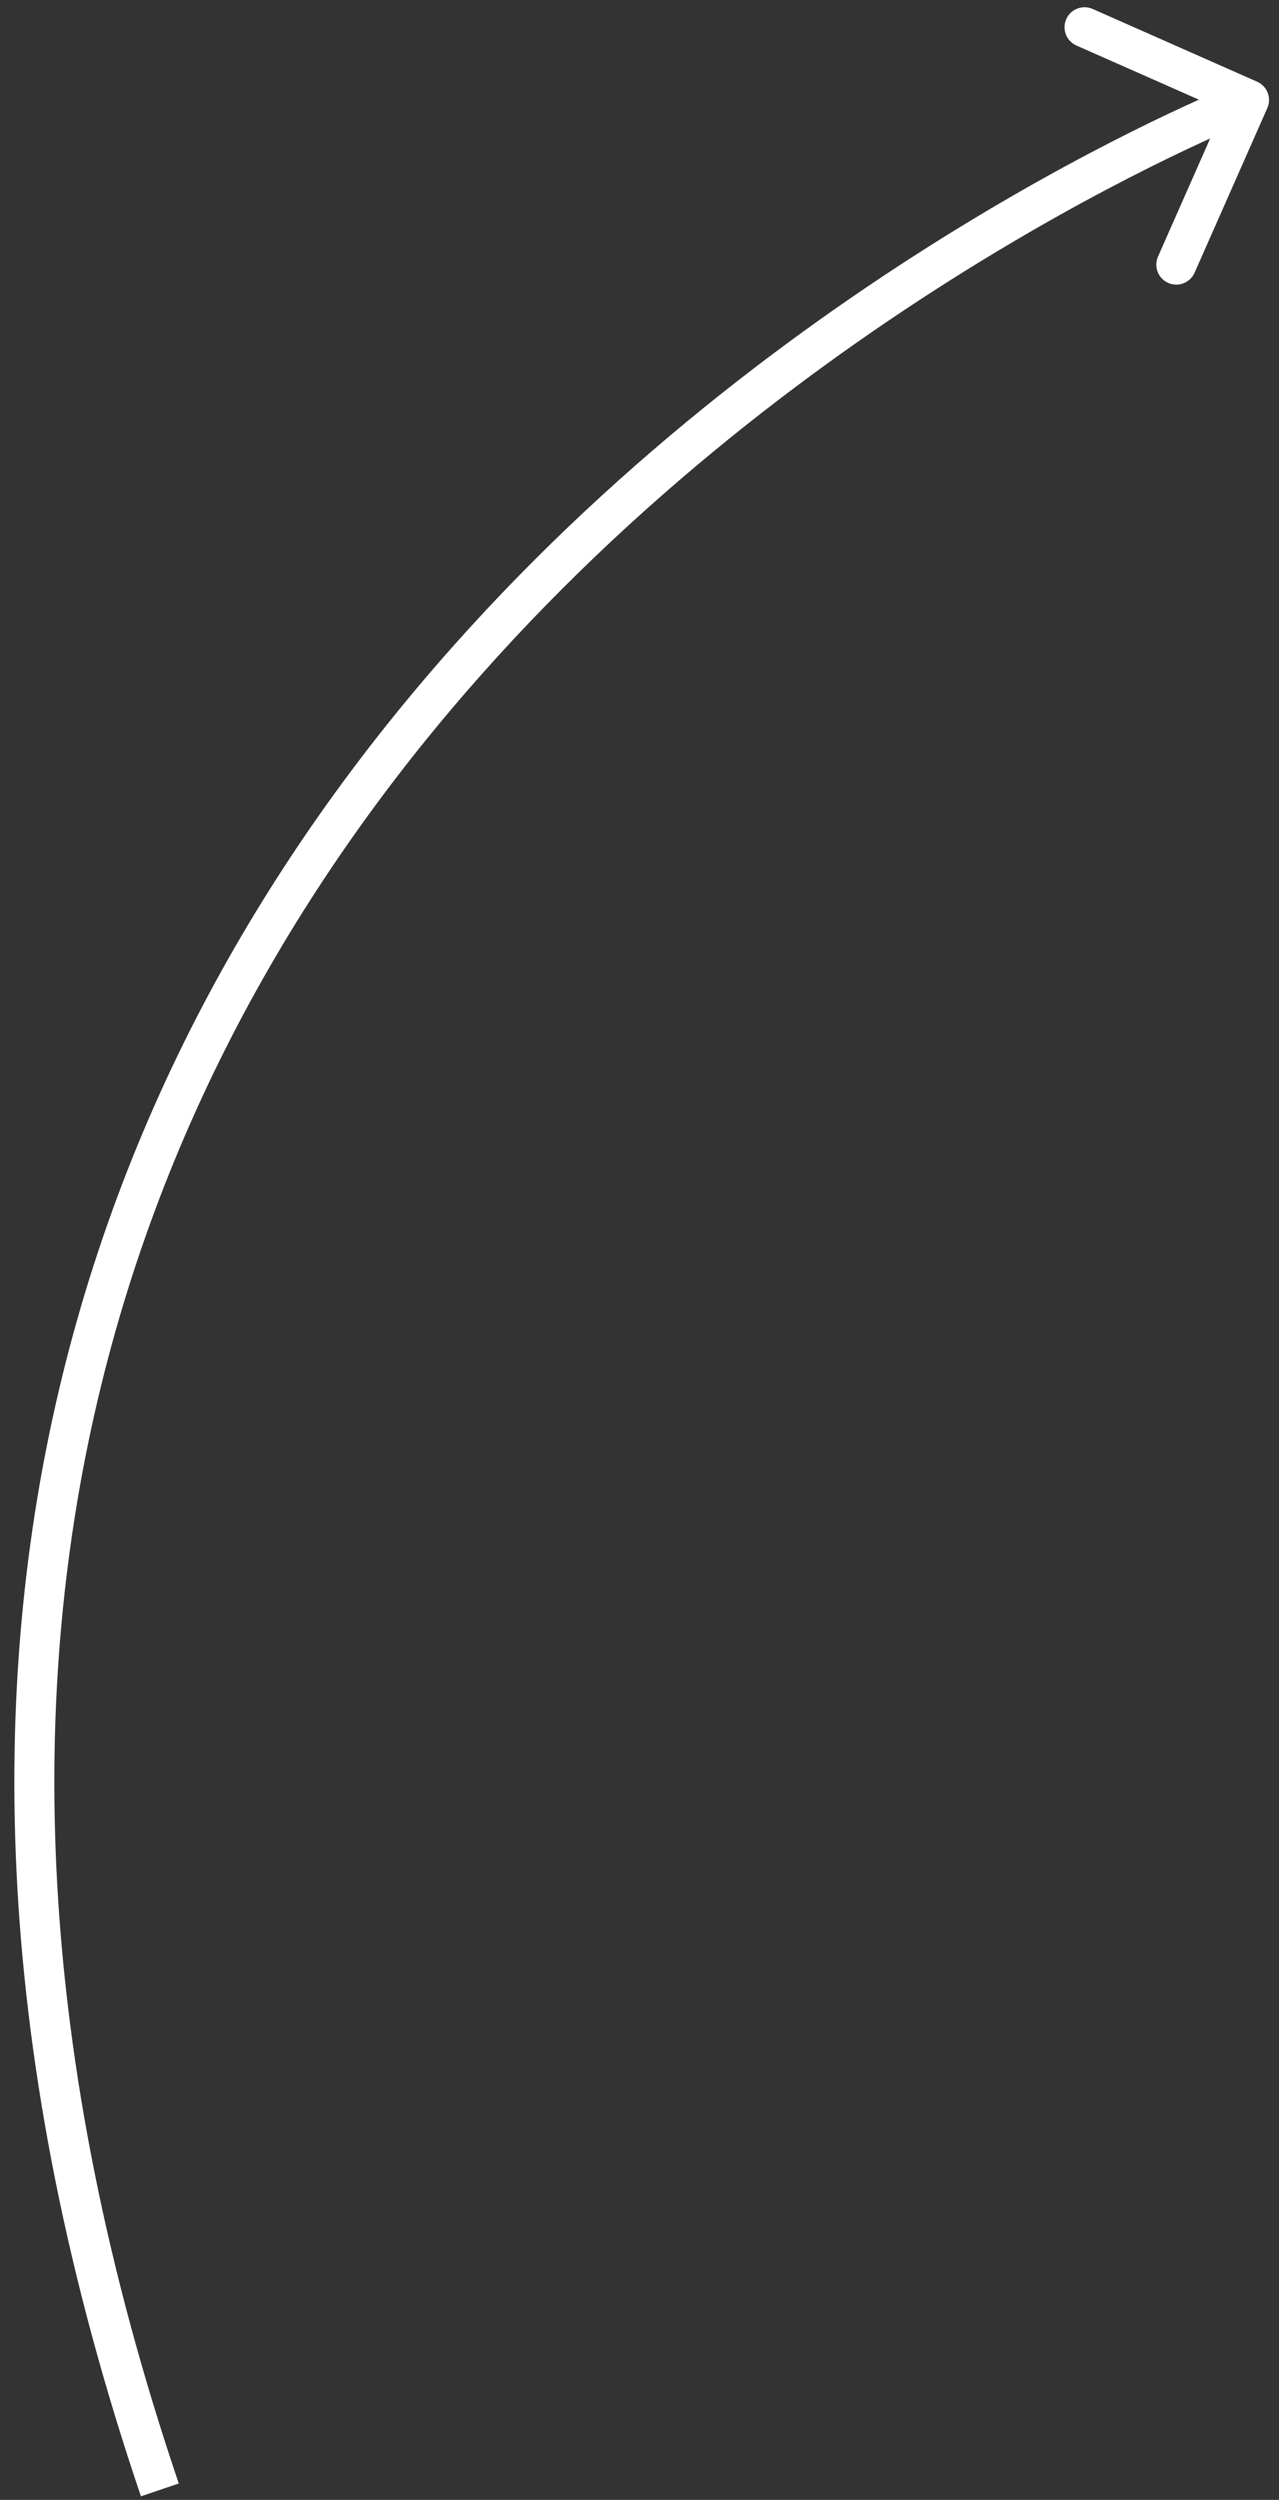 <svg width="64" height="125" viewBox="0 0 64 125" fill="none" xmlns="http://www.w3.org/2000/svg">
<rect x="0" y="0" width="64" height="125" fill="#333333" stroke="none"/>
<path id="Vector 159" d="M63.415 5.404C63.638 4.899 63.41 4.309 62.904 4.085L54.673 0.447C54.168 0.223 53.577 0.452 53.354 0.957C53.13 1.462 53.359 2.052 53.864 2.276L61.181 5.51L57.947 12.827C57.723 13.332 57.952 13.923 58.457 14.146C58.962 14.37 59.552 14.141 59.776 13.636L63.415 5.404ZM8.946 124.179C-5.671 81.071 7.823 51.569 24.926 32.798C33.498 23.392 42.99 16.669 50.347 12.297C54.023 10.112 57.161 8.518 59.376 7.47C60.483 6.947 61.359 6.561 61.956 6.306C62.255 6.179 62.483 6.084 62.636 6.022C62.712 5.991 62.77 5.969 62.808 5.954C62.827 5.946 62.84 5.941 62.849 5.937C62.854 5.935 62.857 5.934 62.859 5.933C62.86 5.933 62.86 5.933 62.861 5.933C62.861 5.933 62.861 5.933 62.5 5C62.139 4.067 62.138 4.068 62.137 4.068C62.136 4.068 62.135 4.069 62.133 4.07C62.13 4.071 62.126 4.073 62.12 4.075C62.109 4.079 62.092 4.086 62.071 4.094C62.028 4.111 61.965 4.136 61.884 4.169C61.721 4.236 61.481 4.334 61.172 4.466C60.553 4.73 59.653 5.127 58.521 5.662C56.257 6.732 53.063 8.356 49.325 10.578C41.853 15.018 32.189 21.858 23.448 31.451C5.926 50.681 -7.831 80.929 7.052 124.821L8.946 124.179Z" fill="white"/>
</svg>
